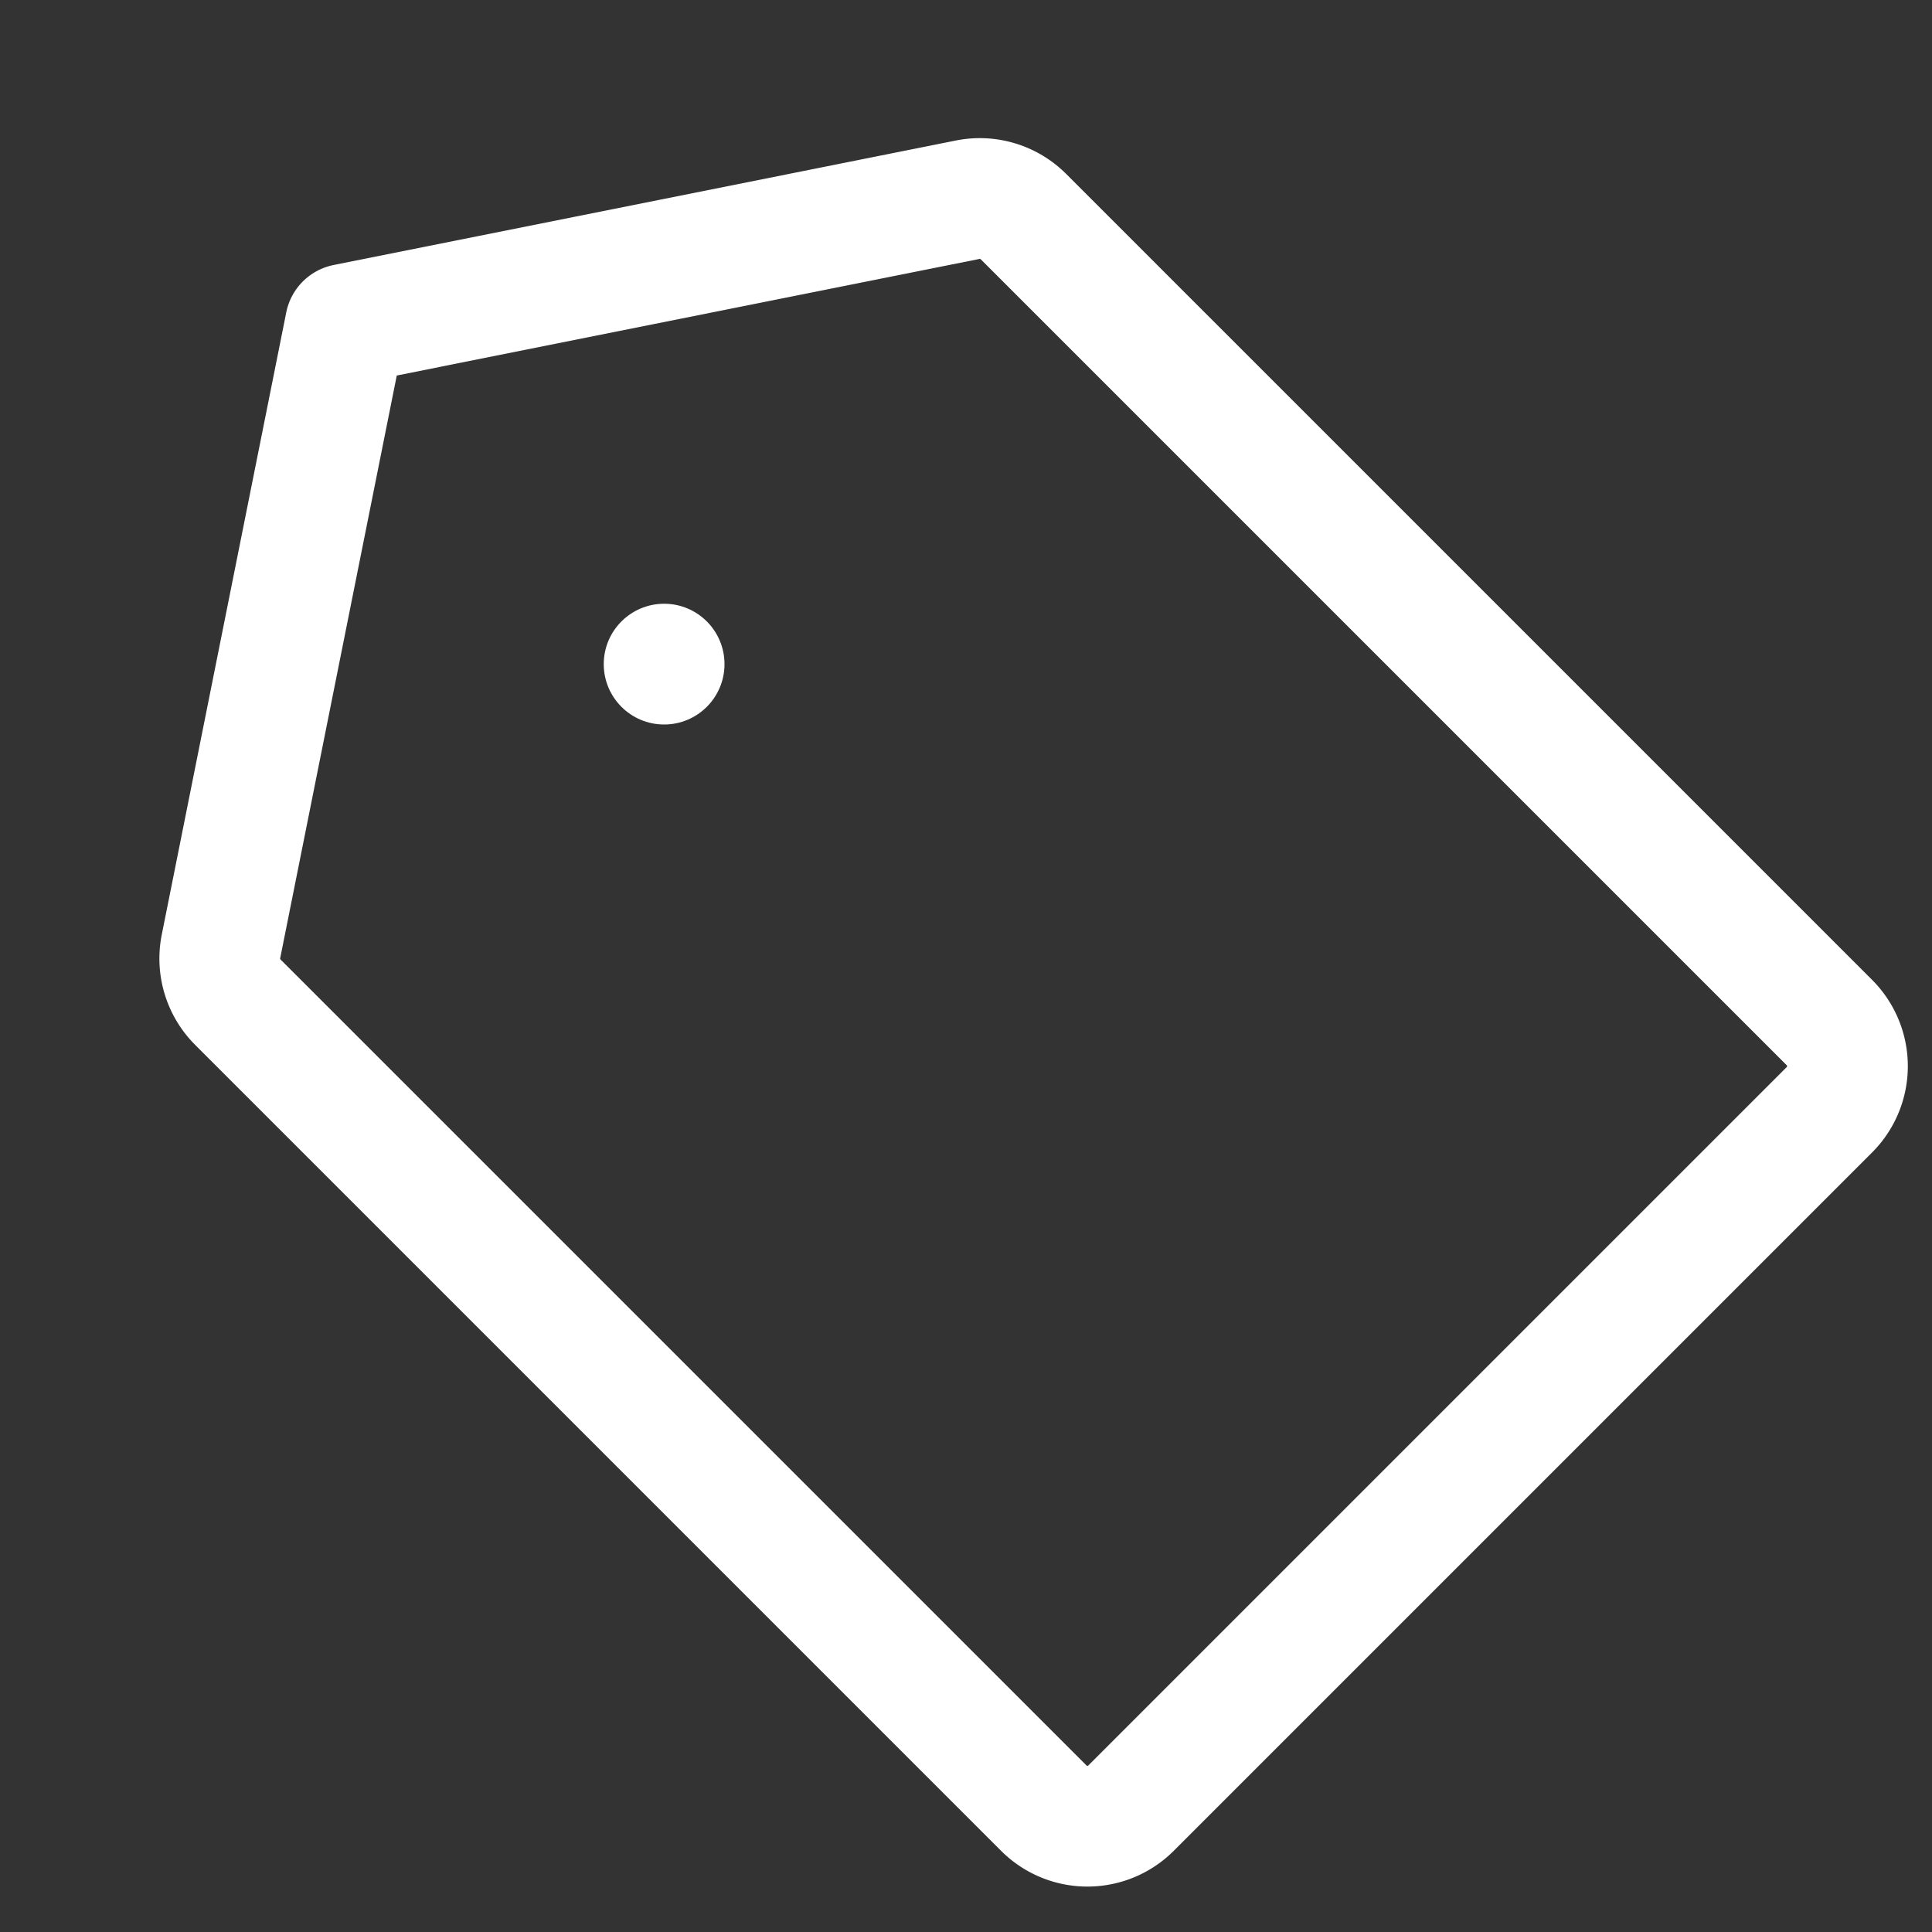 <svg xmlns="http://www.w3.org/2000/svg" width="16" height="16" viewBox="0 0 16 16"><rect x="0" y="0" width="16" height="16" fill="#333333" stroke="none"/><g transform="translate(0.177)"><rect width="16" height="16" transform="translate(-0.177)" fill="none"/><path d="M31.917,25.734l-5.153,1.031-1.031,5.153a.511.511,0,0,0,.14.462l6.674,6.674a.511.511,0,0,0,.723,0l5.783-5.783a.511.511,0,0,0,0-.723l-6.674-6.674A.511.511,0,0,0,31.917,25.734Z" transform="translate(-24.08 -24.08)" fill="none" stroke="#fff" stroke-linecap="round" stroke-linejoin="round" stroke-width="1"/><circle cx="0.5" cy="0.5" r="0.5" transform="translate(4.823 5)" fill="#fff"/></g></svg>